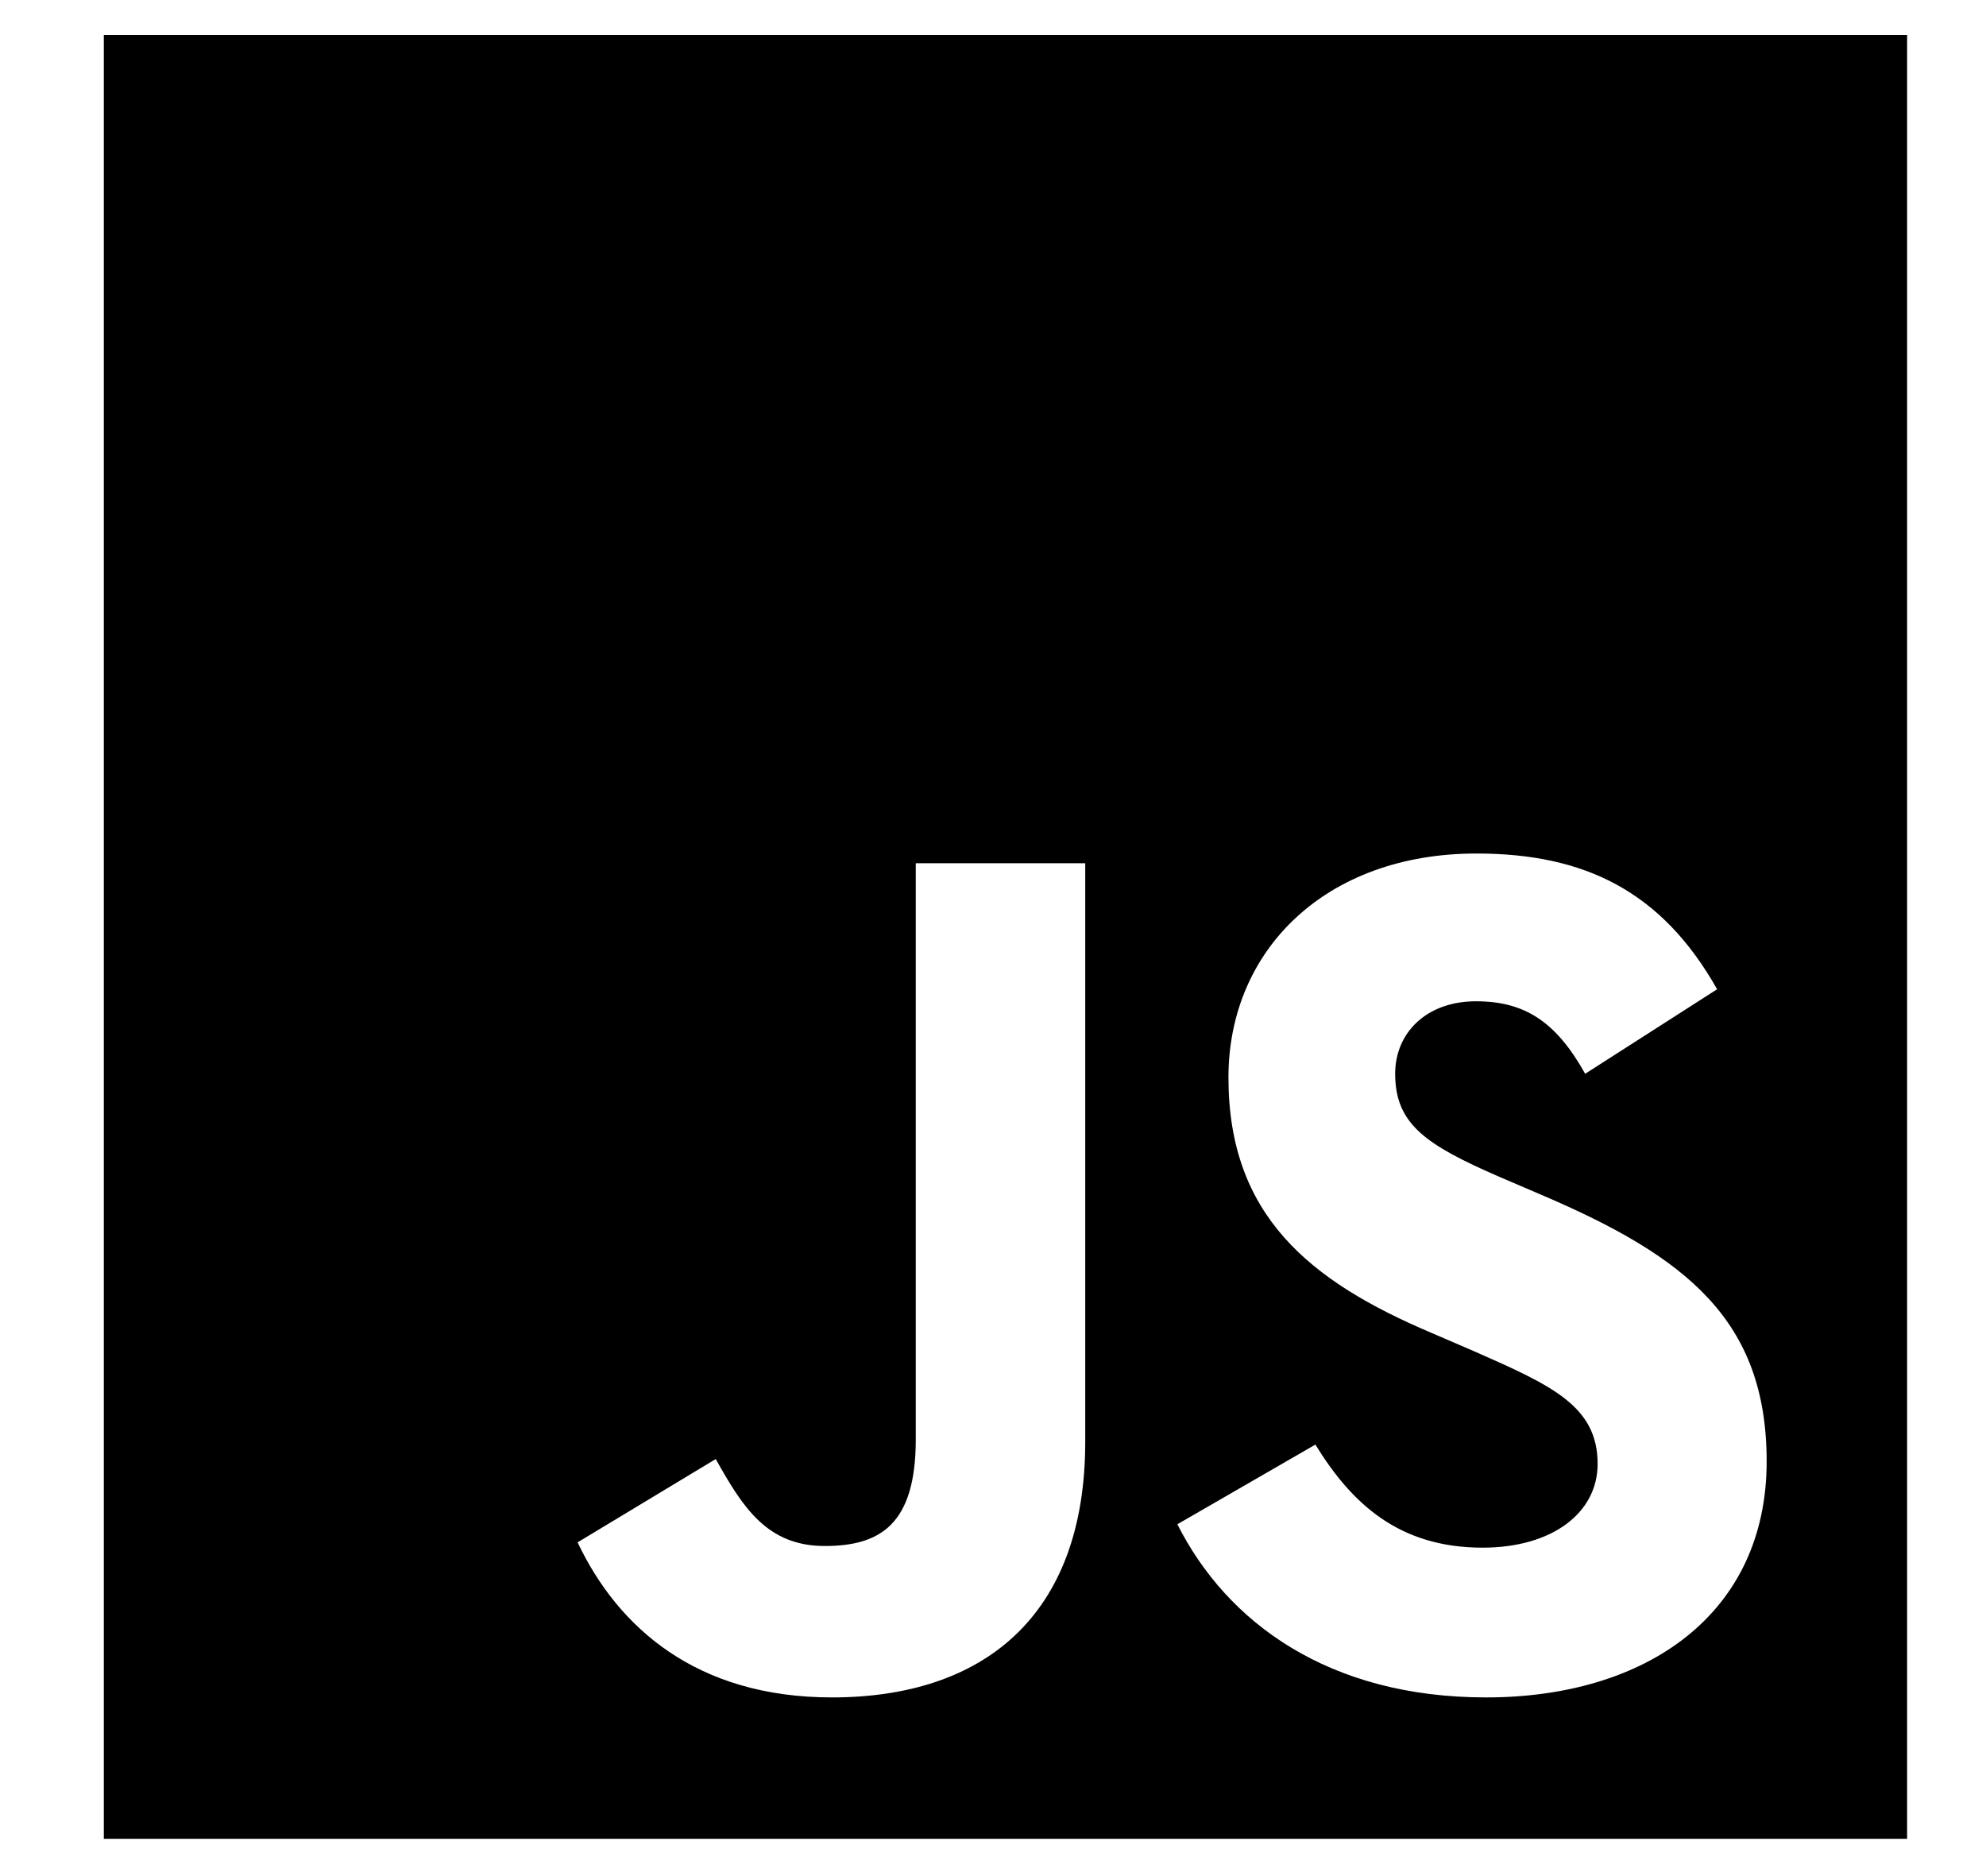 <svg width="18" height="17" viewBox="0 0 18 17" fill="none" xmlns="http://www.w3.org/2000/svg">
<g clip-path="url(#clip0_827_214)">
<path d="M0.941 0.317V16.662H17.285V0.317H0.941ZM9.836 13.064C9.836 14.655 8.902 15.381 7.541 15.381C6.311 15.381 5.6 14.746 5.235 13.976L6.487 13.221C6.727 13.648 6.946 14.009 7.475 14.009C7.979 14.009 8.3 13.812 8.3 13.043V7.822H9.836V13.064ZM13.469 15.381C12.043 15.381 11.12 14.703 10.671 13.812L11.922 13.09C12.251 13.626 12.681 14.024 13.437 14.024C14.071 14.024 14.48 13.707 14.48 13.265C14.48 12.74 14.064 12.554 13.36 12.244L12.977 12.079C11.868 11.609 11.134 11.014 11.134 9.763C11.134 8.61 12.014 7.734 13.382 7.734C14.36 7.734 15.06 8.074 15.563 8.964L14.367 9.73C14.104 9.259 13.82 9.073 13.378 9.073C12.929 9.073 12.645 9.358 12.645 9.73C12.645 10.19 12.929 10.376 13.59 10.664L13.973 10.828C15.279 11.386 16.012 11.959 16.012 13.243C16.012 14.622 14.925 15.381 13.469 15.381Z" fill="black"/>
</g>
<defs>
<clipPath id="clip0_827_214">
<rect width="16.344" height="16.412" fill="white" transform="translate(0.941 0.292)"/>
</clipPath>
</defs>
</svg>
